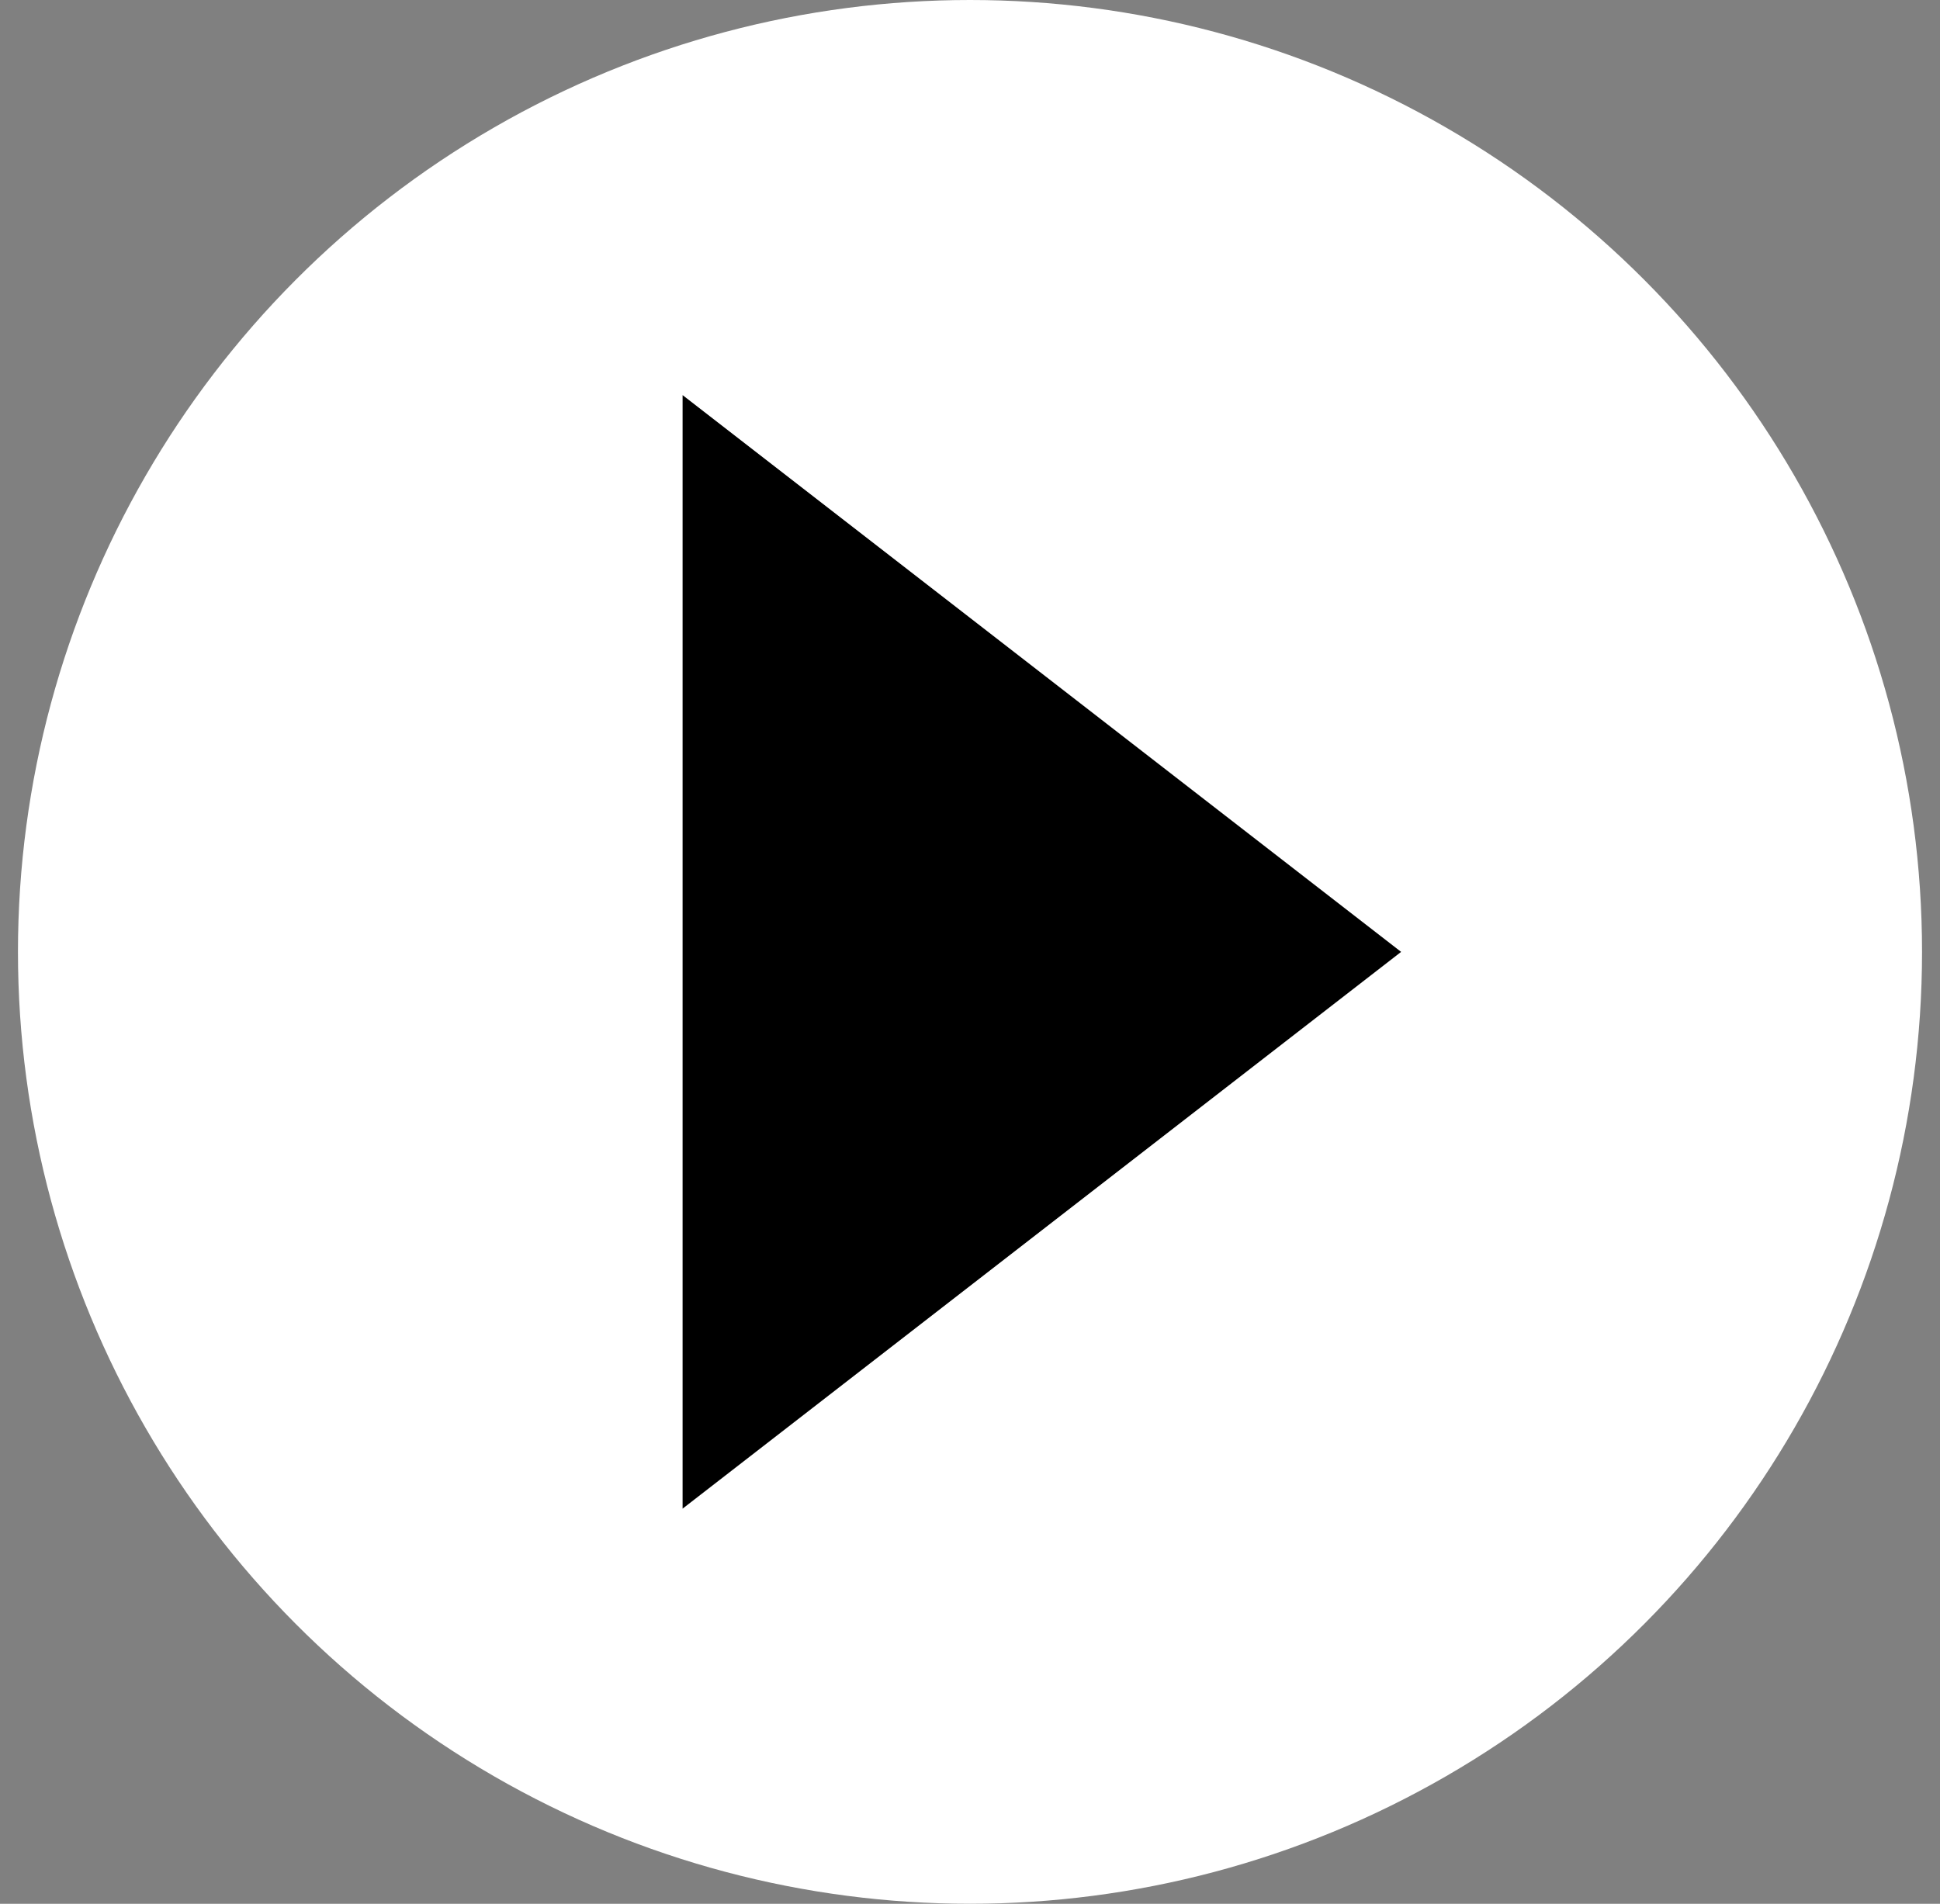 <svg width="54" height="53" viewBox="0 0 54 53" fill="none" xmlns="http://www.w3.org/2000/svg">
<rect x="0" y="0" width="54" height="53" fill="#808080" stroke="none"/>
<circle cx="27" cy="26.5" r="26.5" fill="white"/>
<path d="M39 26.5L19 11V42L39 26.5Z" fill="black"/>
</svg>
